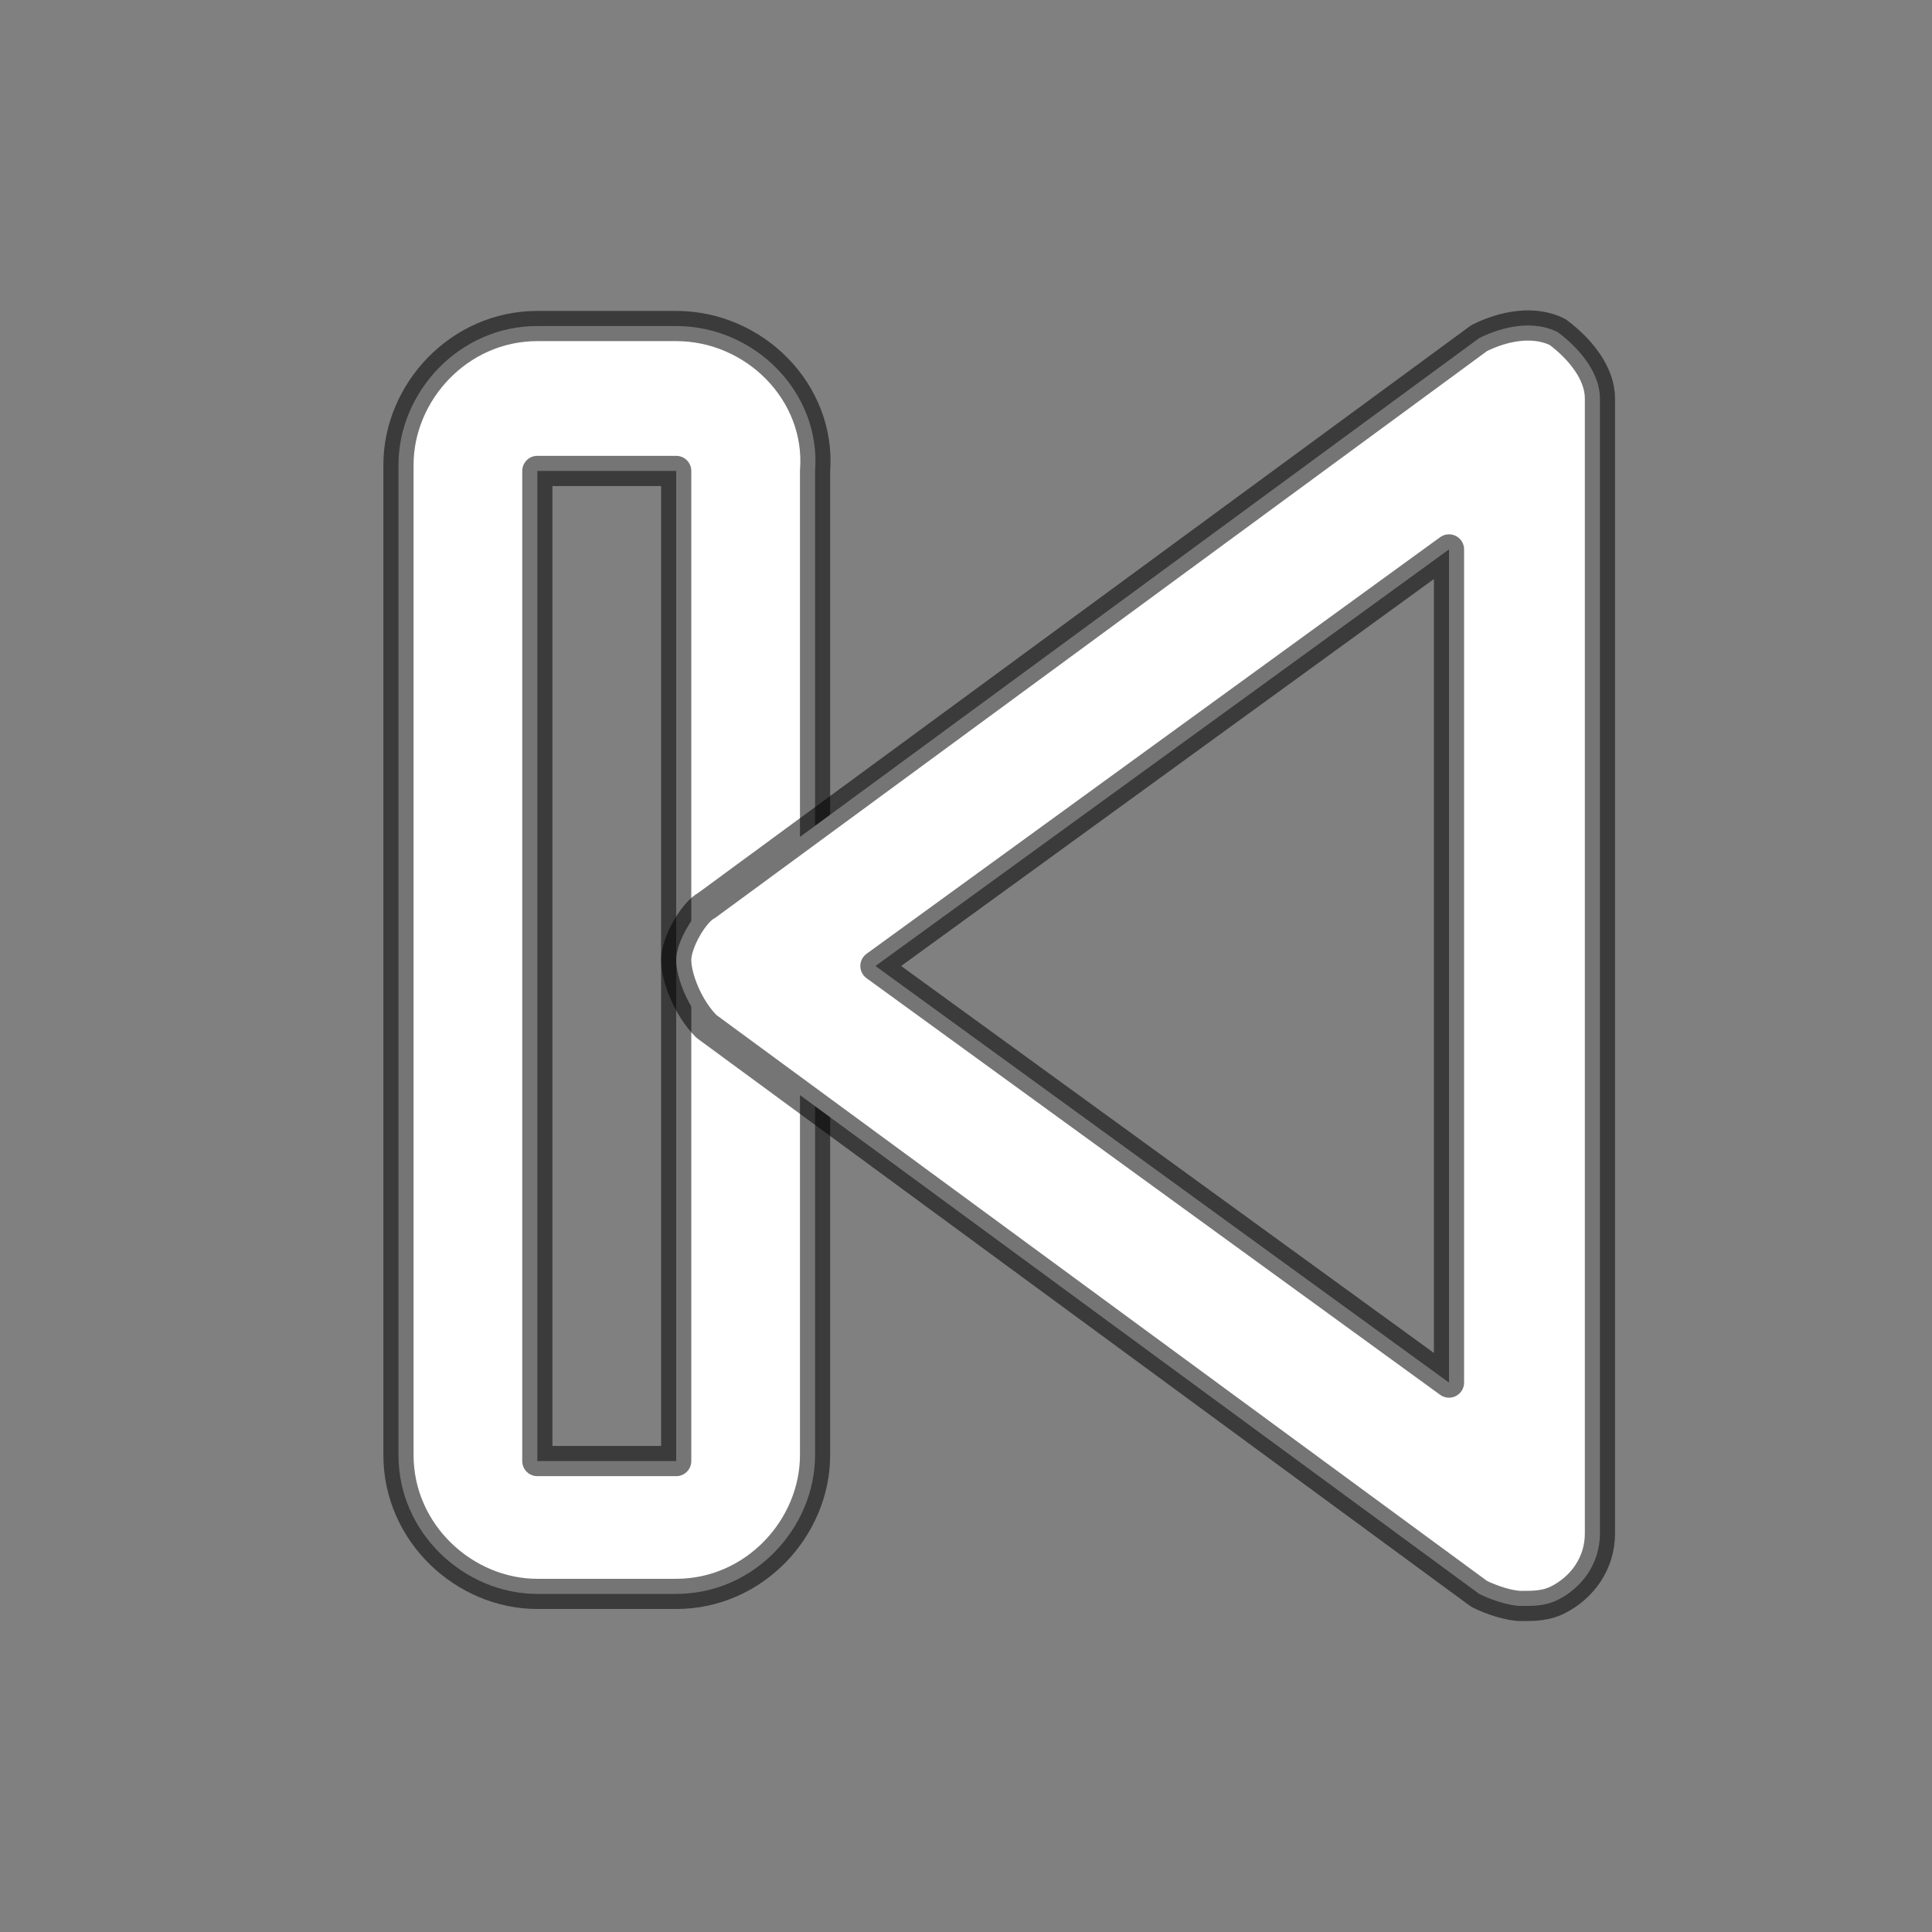 <?xml version="1.0" encoding="UTF-8" standalone="no"?>
<!DOCTYPE svg PUBLIC "-//W3C//DTD SVG 1.1//EN" "http://www.w3.org/Graphics/SVG/1.1/DTD/svg11.dtd">
<svg width="100%" height="100%" viewBox="0 0 32 32" version="1.1" xmlns="http://www.w3.org/2000/svg" xmlns:xlink="http://www.w3.org/1999/xlink" xml:space="preserve" xmlns:serif="http://www.serif.com/" style="fill-rule:evenodd;clip-rule:evenodd;stroke-linejoin:round;stroke-miterlimit:1.414;">
    <rect x="0" y="0" width="32" height="32" fill="#808080" stroke="none"/>
    <path id="Rectangle_2_copy_3" d="M11.2,5.4L8.9,5.4C7.6,5.4 6.6,6.5 6.6,7.7L6.6,24.1C6.6,25.4 7.7,26.4 8.9,26.4L11.2,26.4C12.5,26.4 13.5,25.3 13.5,24.1L13.5,7.8C13.6,6.5 12.5,5.4 11.2,5.4ZM11.2,24.2L8.9,24.2L8.9,7.8L11.2,7.8L11.2,24.2Z" style="fill:white;fill-rule:nonzero;stroke:black;stroke-opacity:0.541;stroke-width:0.5px;"/>
    <path id="Shape_3" d="M25.8,5.5C25.4,5.3 24.9,5.4 24.5,5.6L11.7,15C11.5,15.1 11.2,15.6 11.2,15.9C11.2,16.2 11.4,16.7 11.7,17L24.5,26.4C24.7,26.5 25,26.6 25.2,26.6C25.4,26.6 25.6,26.6 25.8,26.5C26.2,26.3 26.5,25.9 26.5,25.4L26.5,6.6C26.5,6.2 26.2,5.8 25.8,5.5ZM24,22.9L14.5,16L24,9.1L24,22.9Z" style="fill:white;fill-rule:nonzero;stroke:black;stroke-opacity:0.541;stroke-width:0.5px;"/>
</svg>
